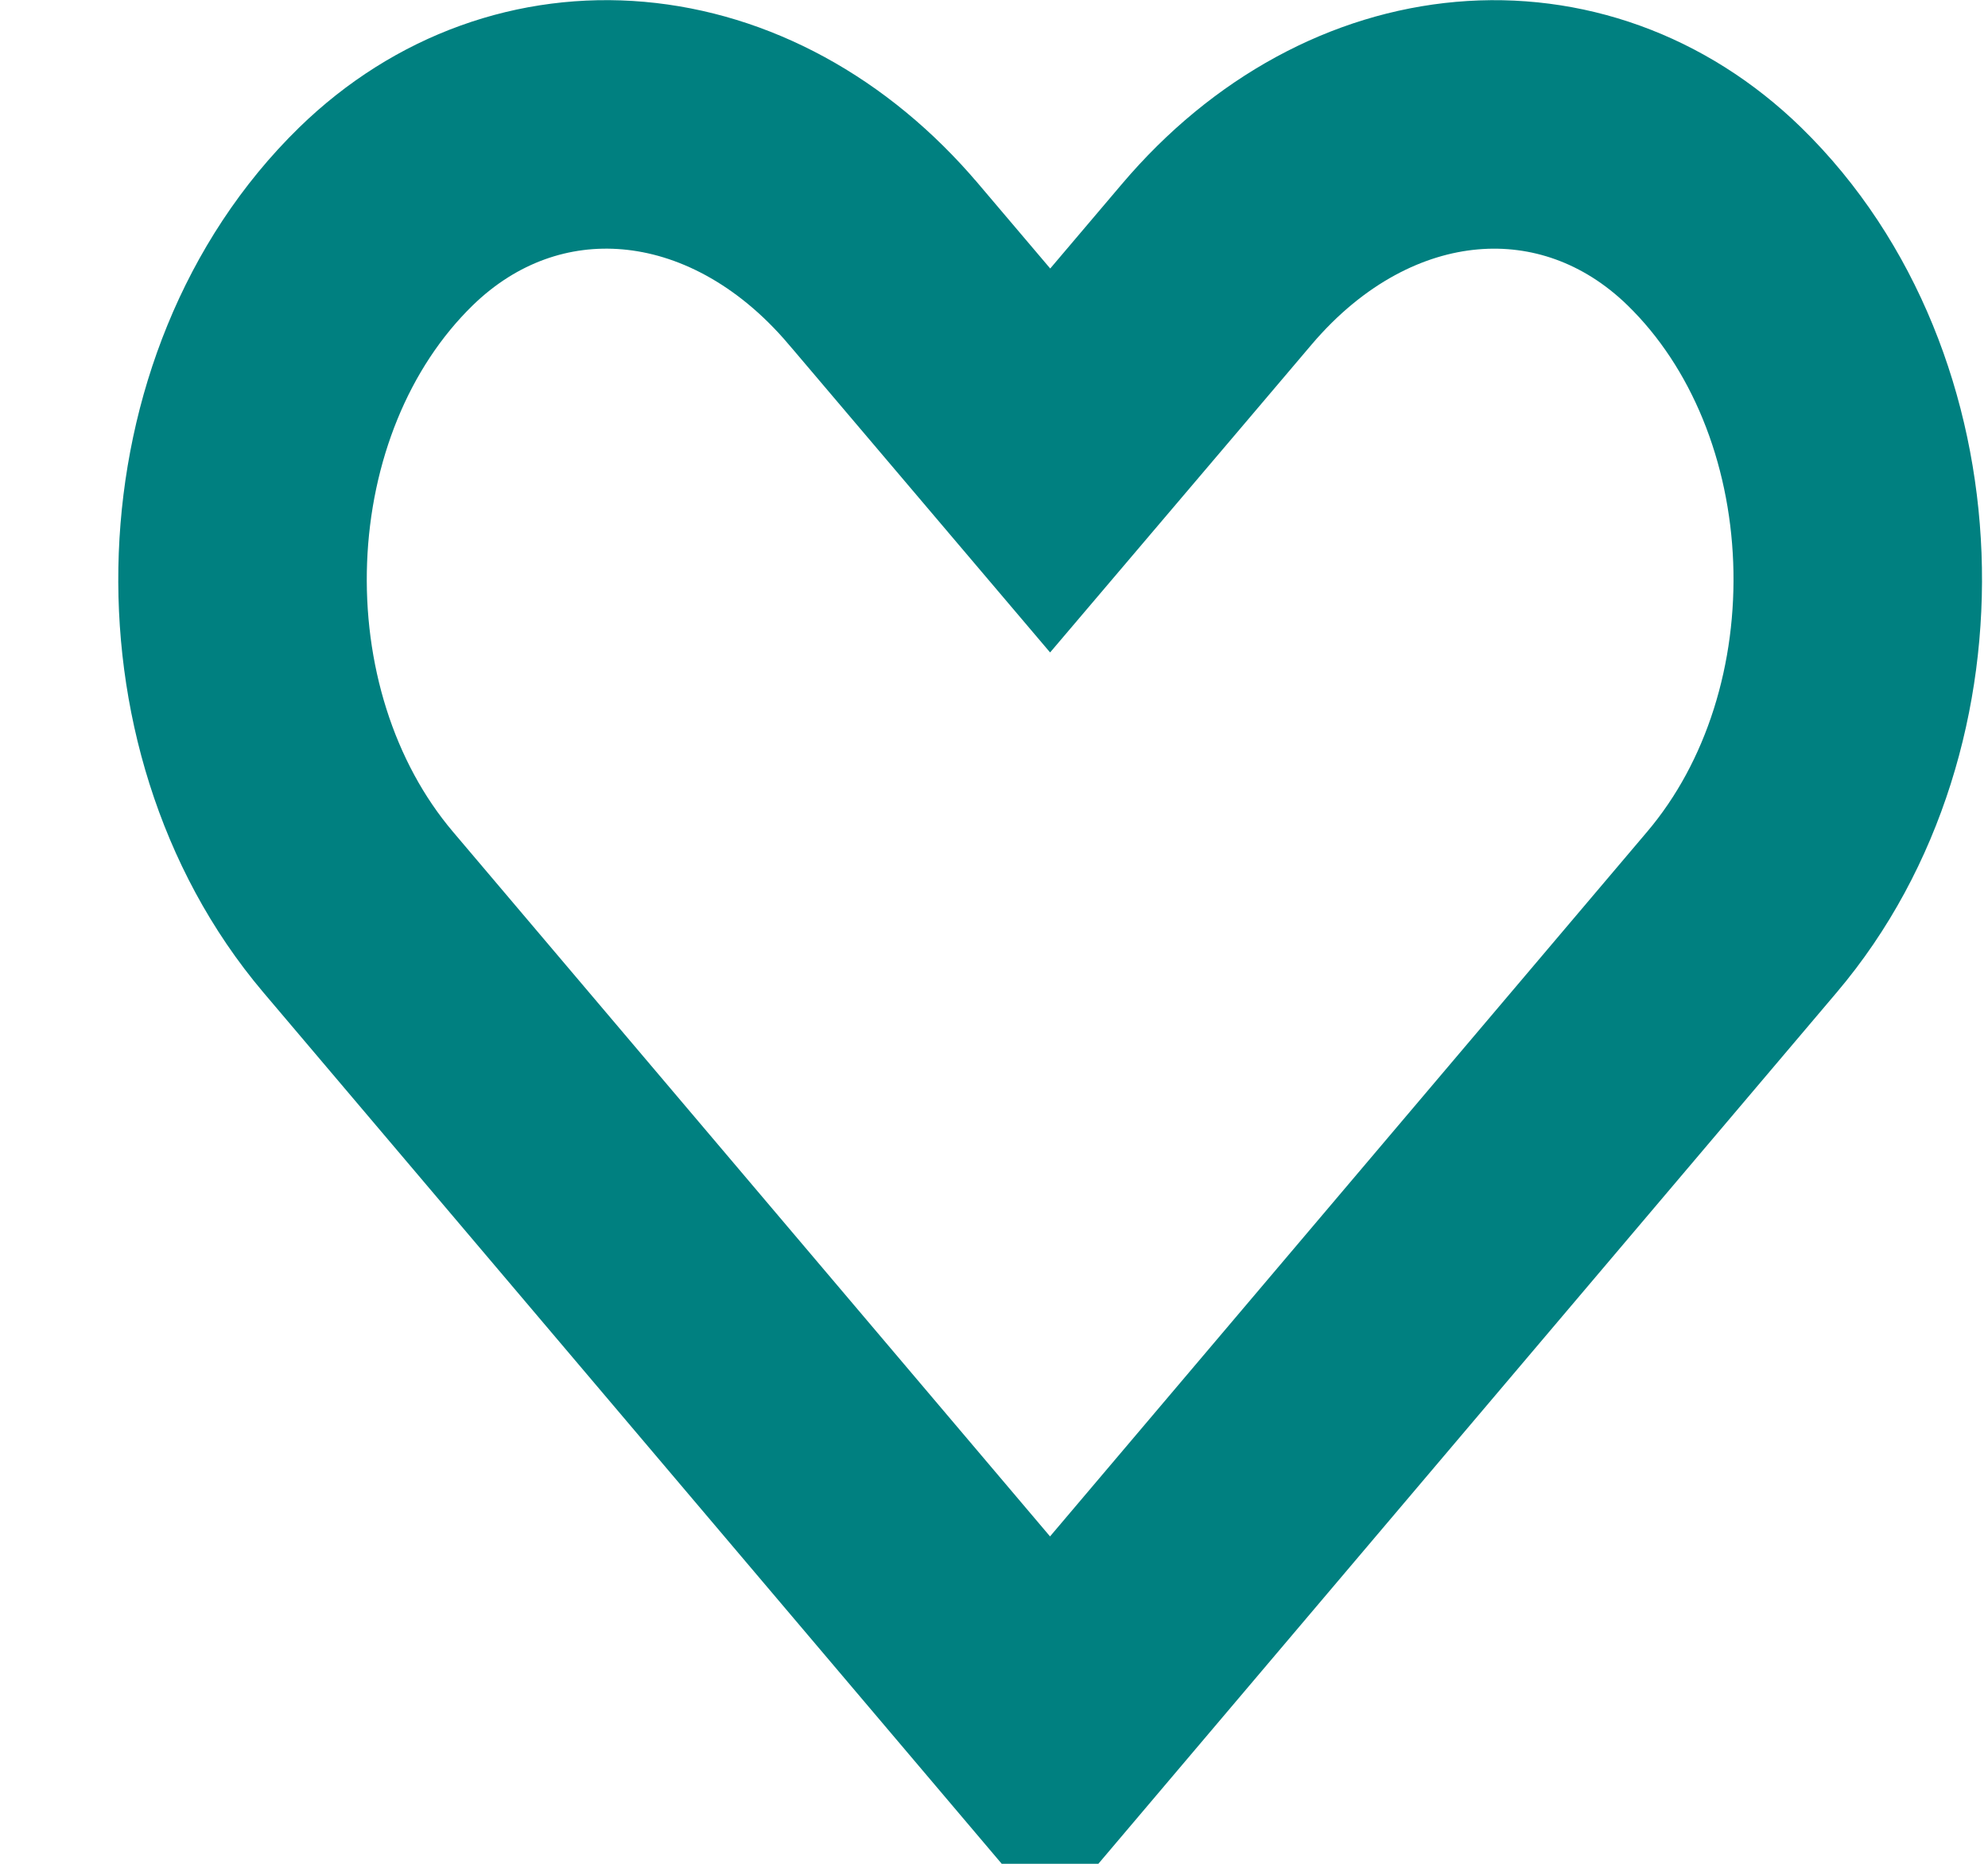 <svg width="16" height="15" viewBox="0 0 16 15" fill="none" xmlns="http://www.w3.org/2000/svg">
<path d="M9.792 2.128L9.792 2.128C10.95 0.762 12.671 0.644 13.798 1.742C15.249 3.158 15.341 5.782 14.02 7.34L14.02 7.34L8.451 13.912L2.882 7.34C1.563 5.782 1.655 3.158 3.106 1.742C4.234 0.643 5.957 0.763 7.112 2.127L7.113 2.128L7.69 2.808L8.452 3.706L9.215 2.808L9.792 2.128Z" stroke="#008080" stroke-width="2"/>
</svg>
